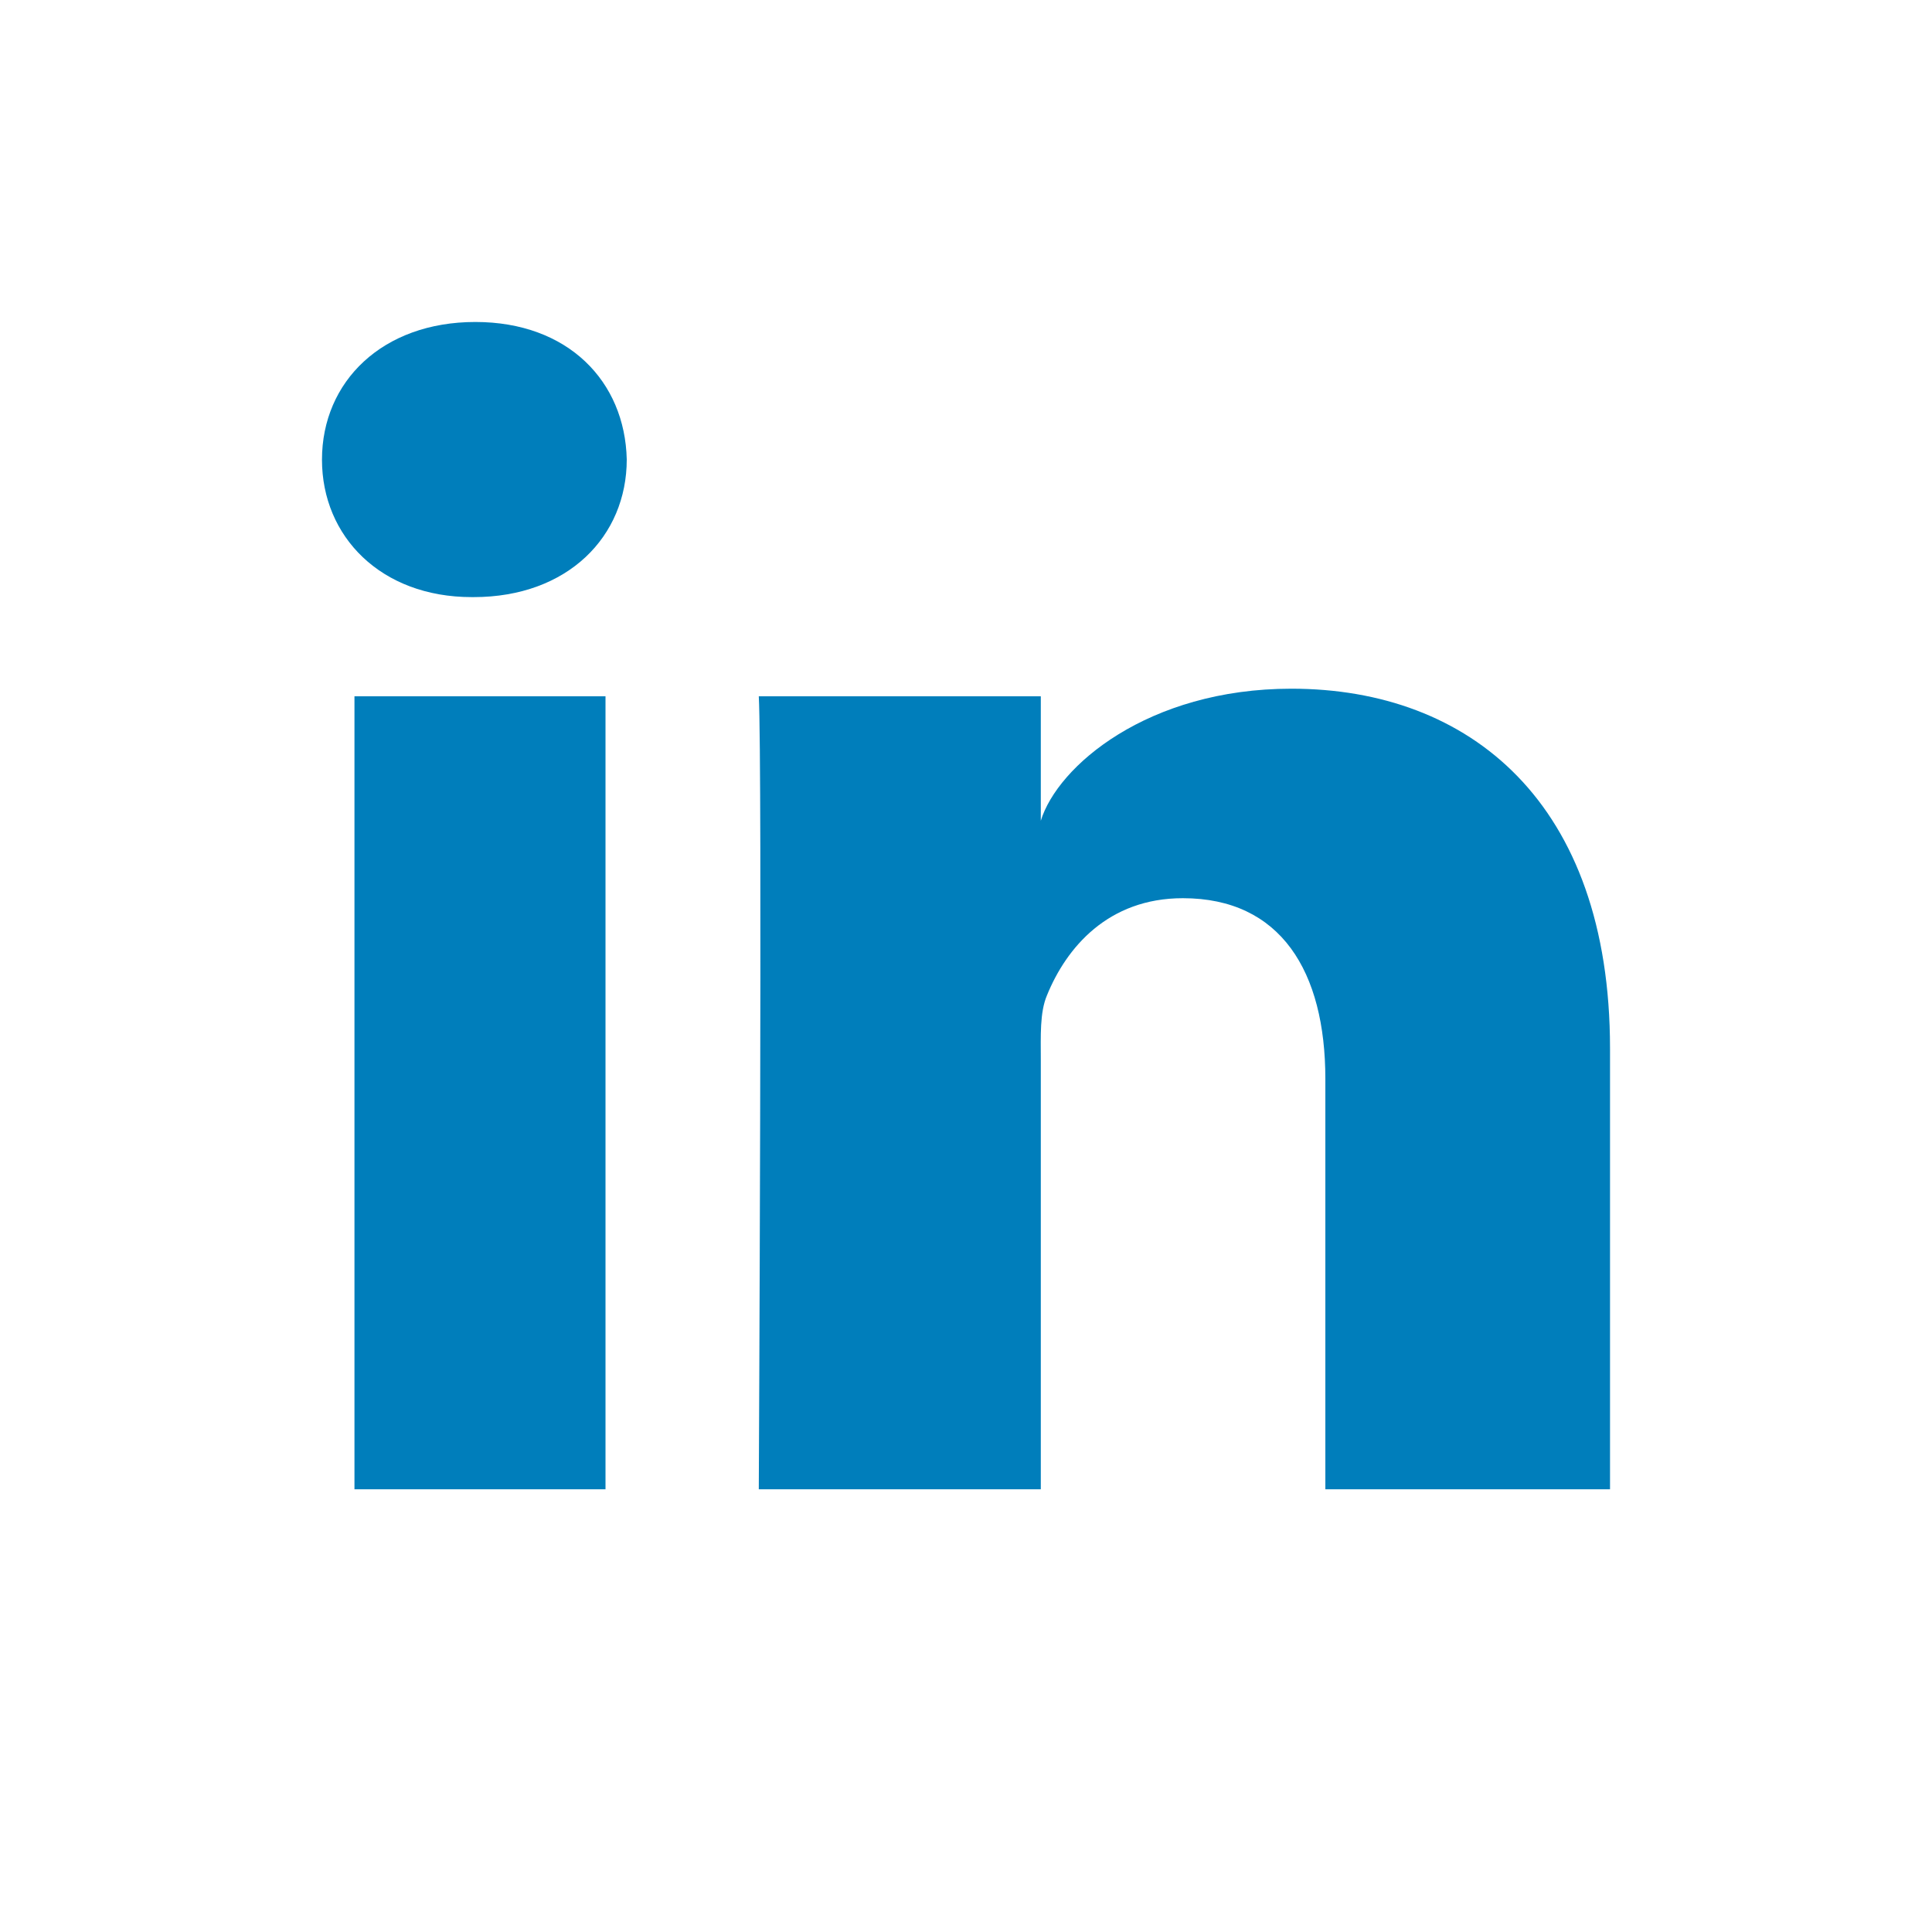 <?xml version="1.0" encoding="UTF-8" standalone="no"?>
<svg width="32px" height="32px" viewBox="0 0 32 32" version="1.1" xmlns="http://www.w3.org/2000/svg" xmlns:xlink="http://www.w3.org/1999/xlink">
    <!-- Generator: Sketch 42 (36781) - http://www.bohemiancoding.com/sketch -->
    <title>linkedIn</title>
    <desc>Created with Sketch.</desc>
    <defs></defs>
    <g id="Page-1" stroke="none" stroke-width="1" fill="none" fill-rule="evenodd">
        <g id="LinkedIn">
            <rect id="bounds" fill="#4990E2" opacity="0" x="0" y="0" width="32" height="32"></rect>
            <path d="M26.667,24.667 L21.952,24.667 L21.952,17.87 C21.952,16.091 21.214,14.877 19.592,14.877 C18.352,14.877 17.662,15.696 17.341,16.486 C17.22,16.77 17.239,17.165 17.239,17.559 L17.239,24.667 L12.568,24.667 C12.568,24.667 12.628,12.627 12.568,11.533 L17.239,11.533 L17.239,13.594 C17.515,12.693 19.008,11.407 21.39,11.407 C24.345,11.407 26.667,13.296 26.667,17.364 L26.667,24.667 L26.667,24.667 Z M7.844,9.89 L7.814,9.89 C6.309,9.89 5.333,8.886 5.333,7.614 C5.333,6.316 6.338,5.333 7.873,5.333 C9.407,5.333 10.351,6.314 10.381,7.61 C10.381,8.883 9.407,9.89 7.844,9.89 L7.844,9.89 L7.844,9.89 Z M5.871,11.533 L10.029,11.533 L10.029,24.667 L5.871,24.667 L5.871,11.533 L5.871,11.533 Z" fill="#007EBB"></path>
        </g>
    </g>
</svg>